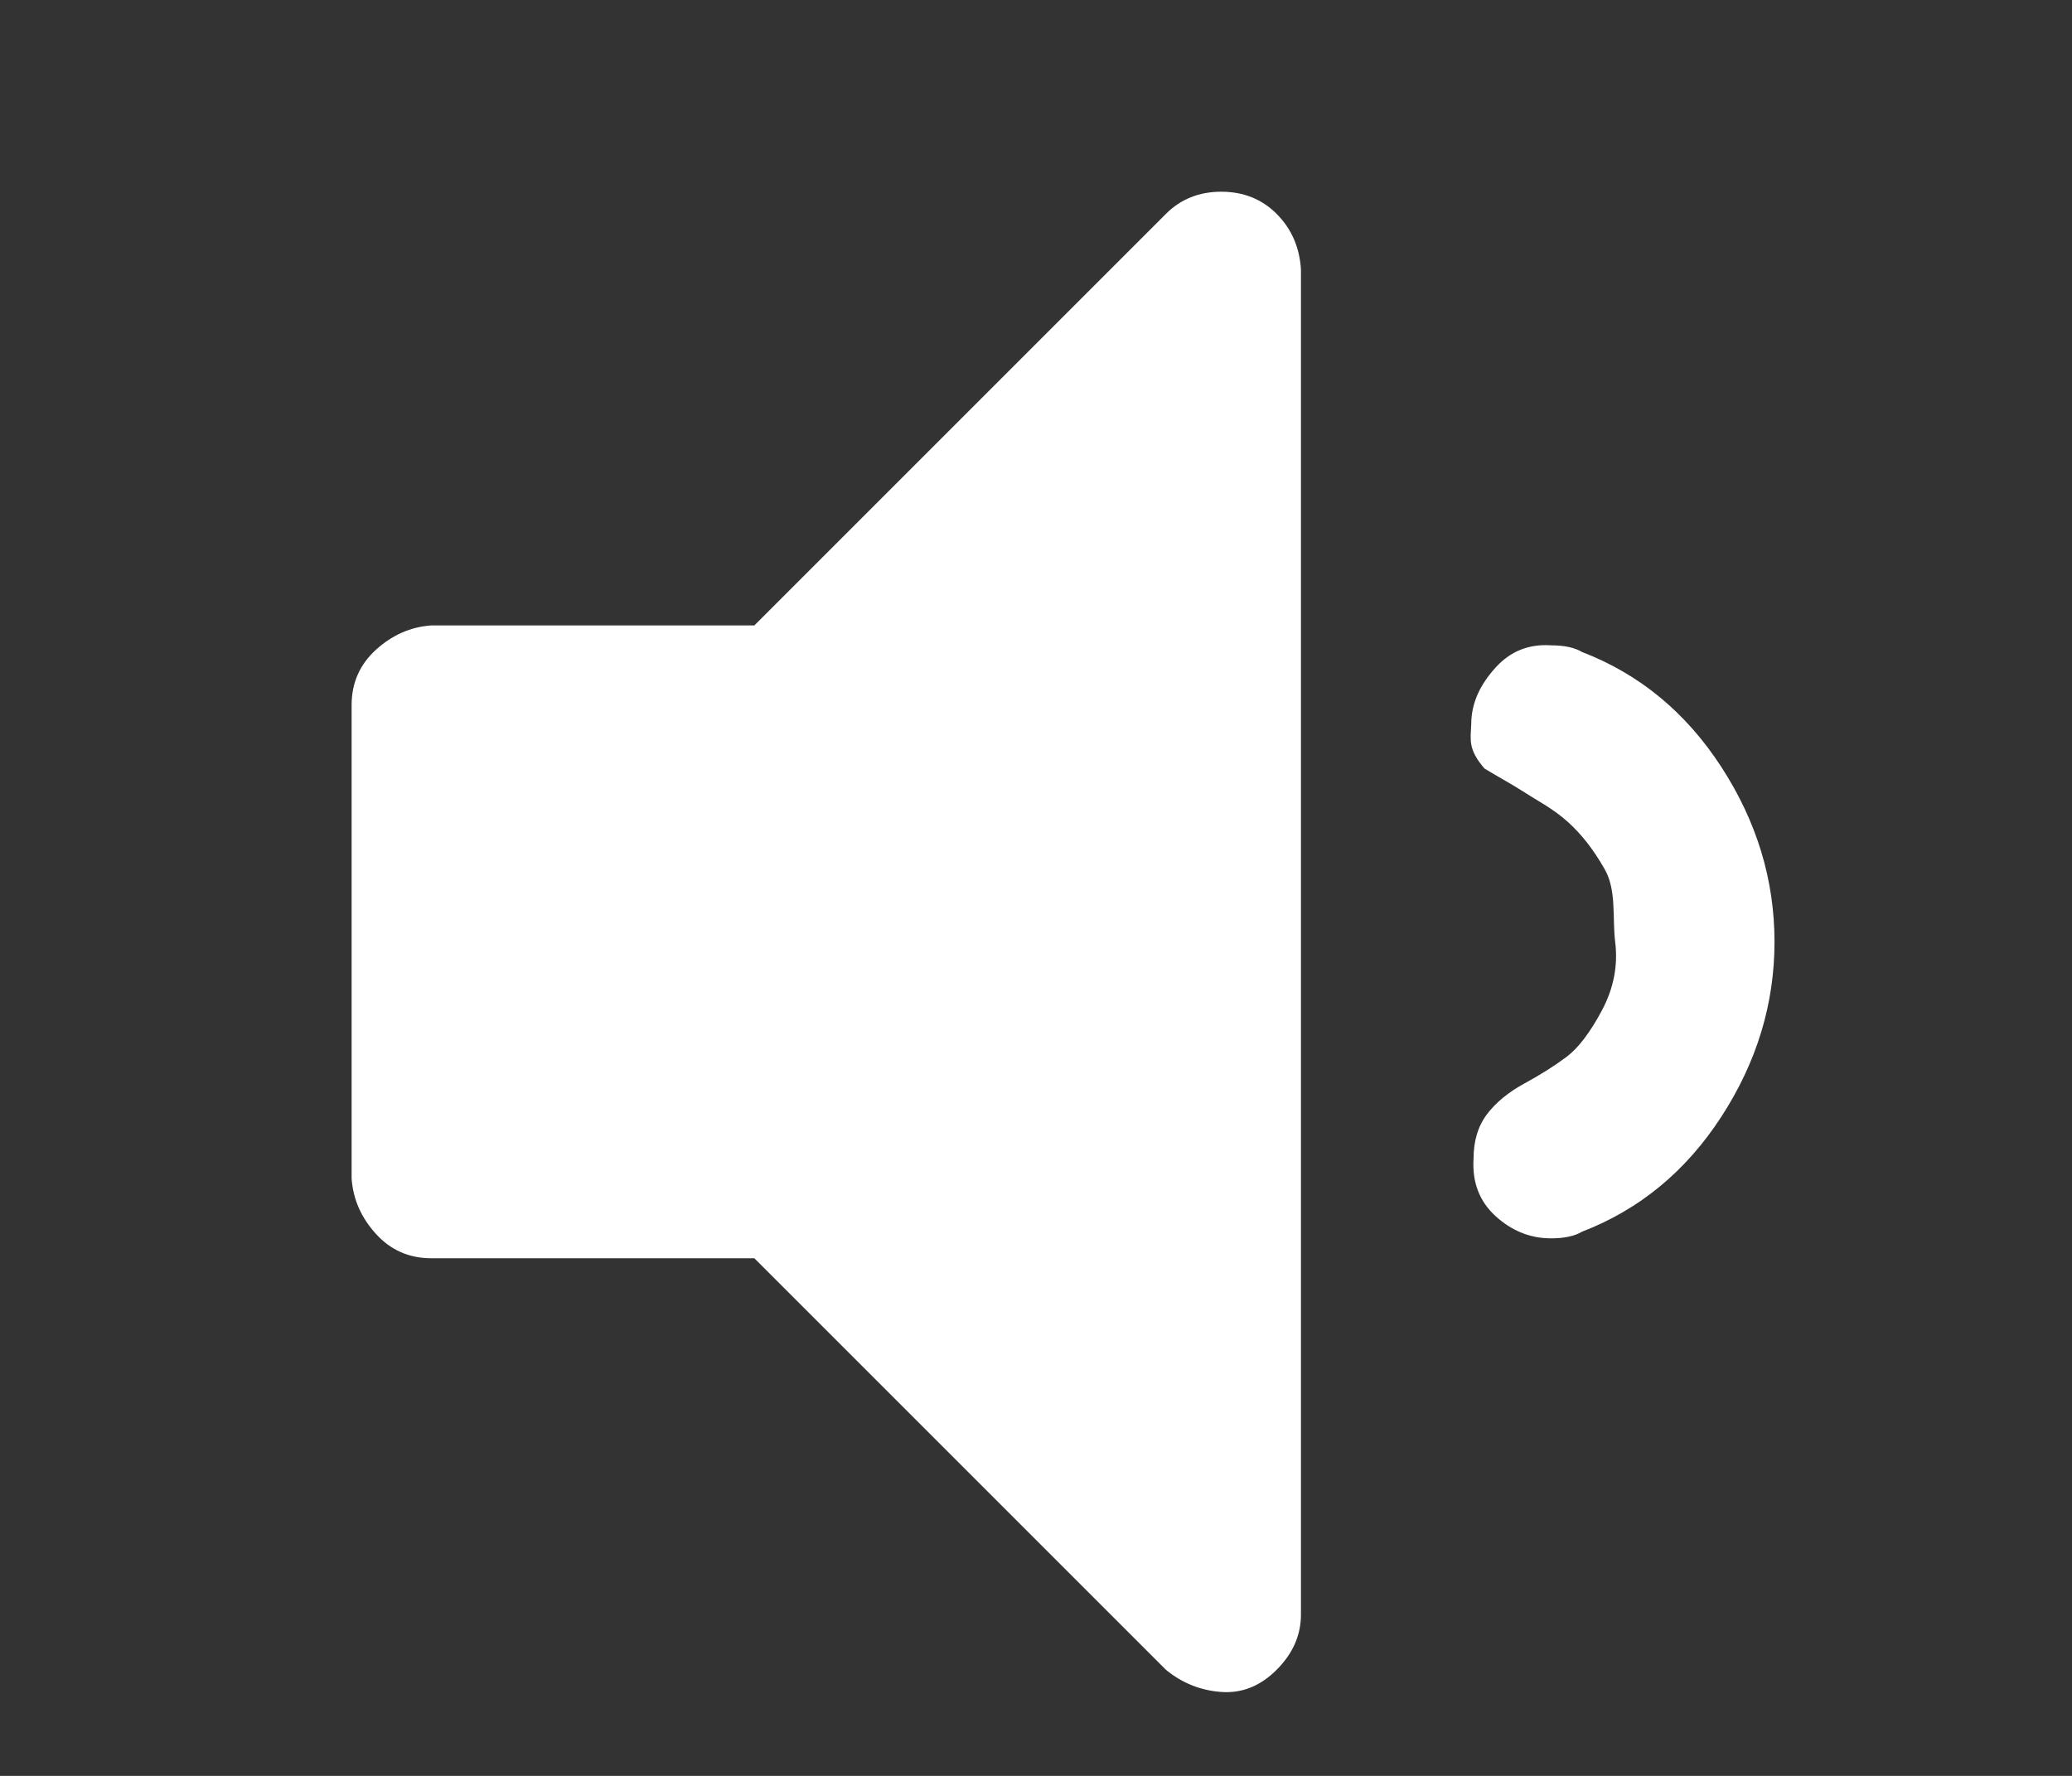 <?xml version="1.0" encoding="UTF-8" standalone="no"?>
<svg
   xmlns:dc="http://purl.org/dc/elements/1.1/"
   xmlns:cc="http://creativecommons.org/ns#"
   xmlns:rdf="http://www.w3.org/1999/02/22-rdf-syntax-ns#"
   xmlns:svg="http://www.w3.org/2000/svg"
   xmlns="http://www.w3.org/2000/svg"
   xmlns:sodipodi="http://sodipodi.sourceforge.net/DTD/sodipodi-0.dtd"
   xmlns:inkscape="http://www.inkscape.org/namespaces/inkscape"
   version="1.1"
   x="0px"
   y="0px"
   viewBox="0 0 12151.37 10415.46"
   style="fill:#ffffff"
   xml:space="preserve"
   width="35"
   height="30"><rect x="0" y="0" width="12151.37" height="10415.46" fill="#333333" stroke="none"/><path
     d="m 7629.475,1578.632 v 7890.369 c 0,121.129 -47.584,229.277 -142.752,324.445 -95.169,95.168 -203.316,138.426 -324.44,129.774 -121.124,-8.652 -229.271,-51.91 -324.44,-129.774 L 4424.011,7379.615 H 2529.283 c -129.776,0 -237.922,-47.584 -324.439,-142.752 -86.518,-95.173 -134.102,-203.321 -142.753,-324.445 V 4135.215 c 0,-129.776 47.584,-237.922 142.753,-324.438 95.169,-86.516 203.315,-134.1 324.439,-142.752 H 4424.011 L 6837.842,1254.194 c 86.517,-86.516 194.664,-129.774 324.44,-129.774 129.776,0 237.923,43.258 324.44,129.774 86.517,86.516 134.101,194.662 142.752,324.438 z m 2777.205,3945.189 c 0,363.372 -103.821,705.114 -311.463,1025.226 -207.641,320.117 -480.171,545.063 -817.588,674.839 -43.258,25.951 -103.82,38.927 -181.686,38.927 -121.124,0 -229.271,-43.258 -324.44,-129.774 -95.169,-86.516 -138.427,-198.988 -129.776,-337.416 0,-103.82 25.955,-190.338 77.866,-259.555 51.91,-69.212 125.45,-129.774 220.619,-181.686 95.169,-51.907 177.361,-103.817 246.574,-155.73 69.214,-51.907 138.428,-142.749 207.642,-272.525 69.213,-129.776 95.169,-263.878 77.866,-402.306 -17.304,-138.428 9.252,-302.274 -61.592,-426.134 -69.868,-122.154 -137.725,-205.957 -215.779,-277.178 -92.972,-82.075 -169.462,-118.43 -246.574,-168.715 -97.179,-61.59 -168.006,-98.839 -242.318,-144.297 -98.723,-113.262 -81.371,-172.235 -77.866,-259.547 0,-129.776 56.82,-238.18 143.338,-333.348 86.517,-95.173 194.664,-138.433 324.44,-129.781 77.866,0 138.428,12.978 181.686,38.934 337.417,129.776 609.947,354.72 817.588,674.832 207.642,320.117 311.463,661.861 311.463,1025.233 z"
     id="path4562"
     inkscape:connector-curvature="0"
     style="stroke-width:12.978"
     sodipodi:nodetypes="cscsccsccsscccsccsccscccccscsccccccccs" /></svg>
